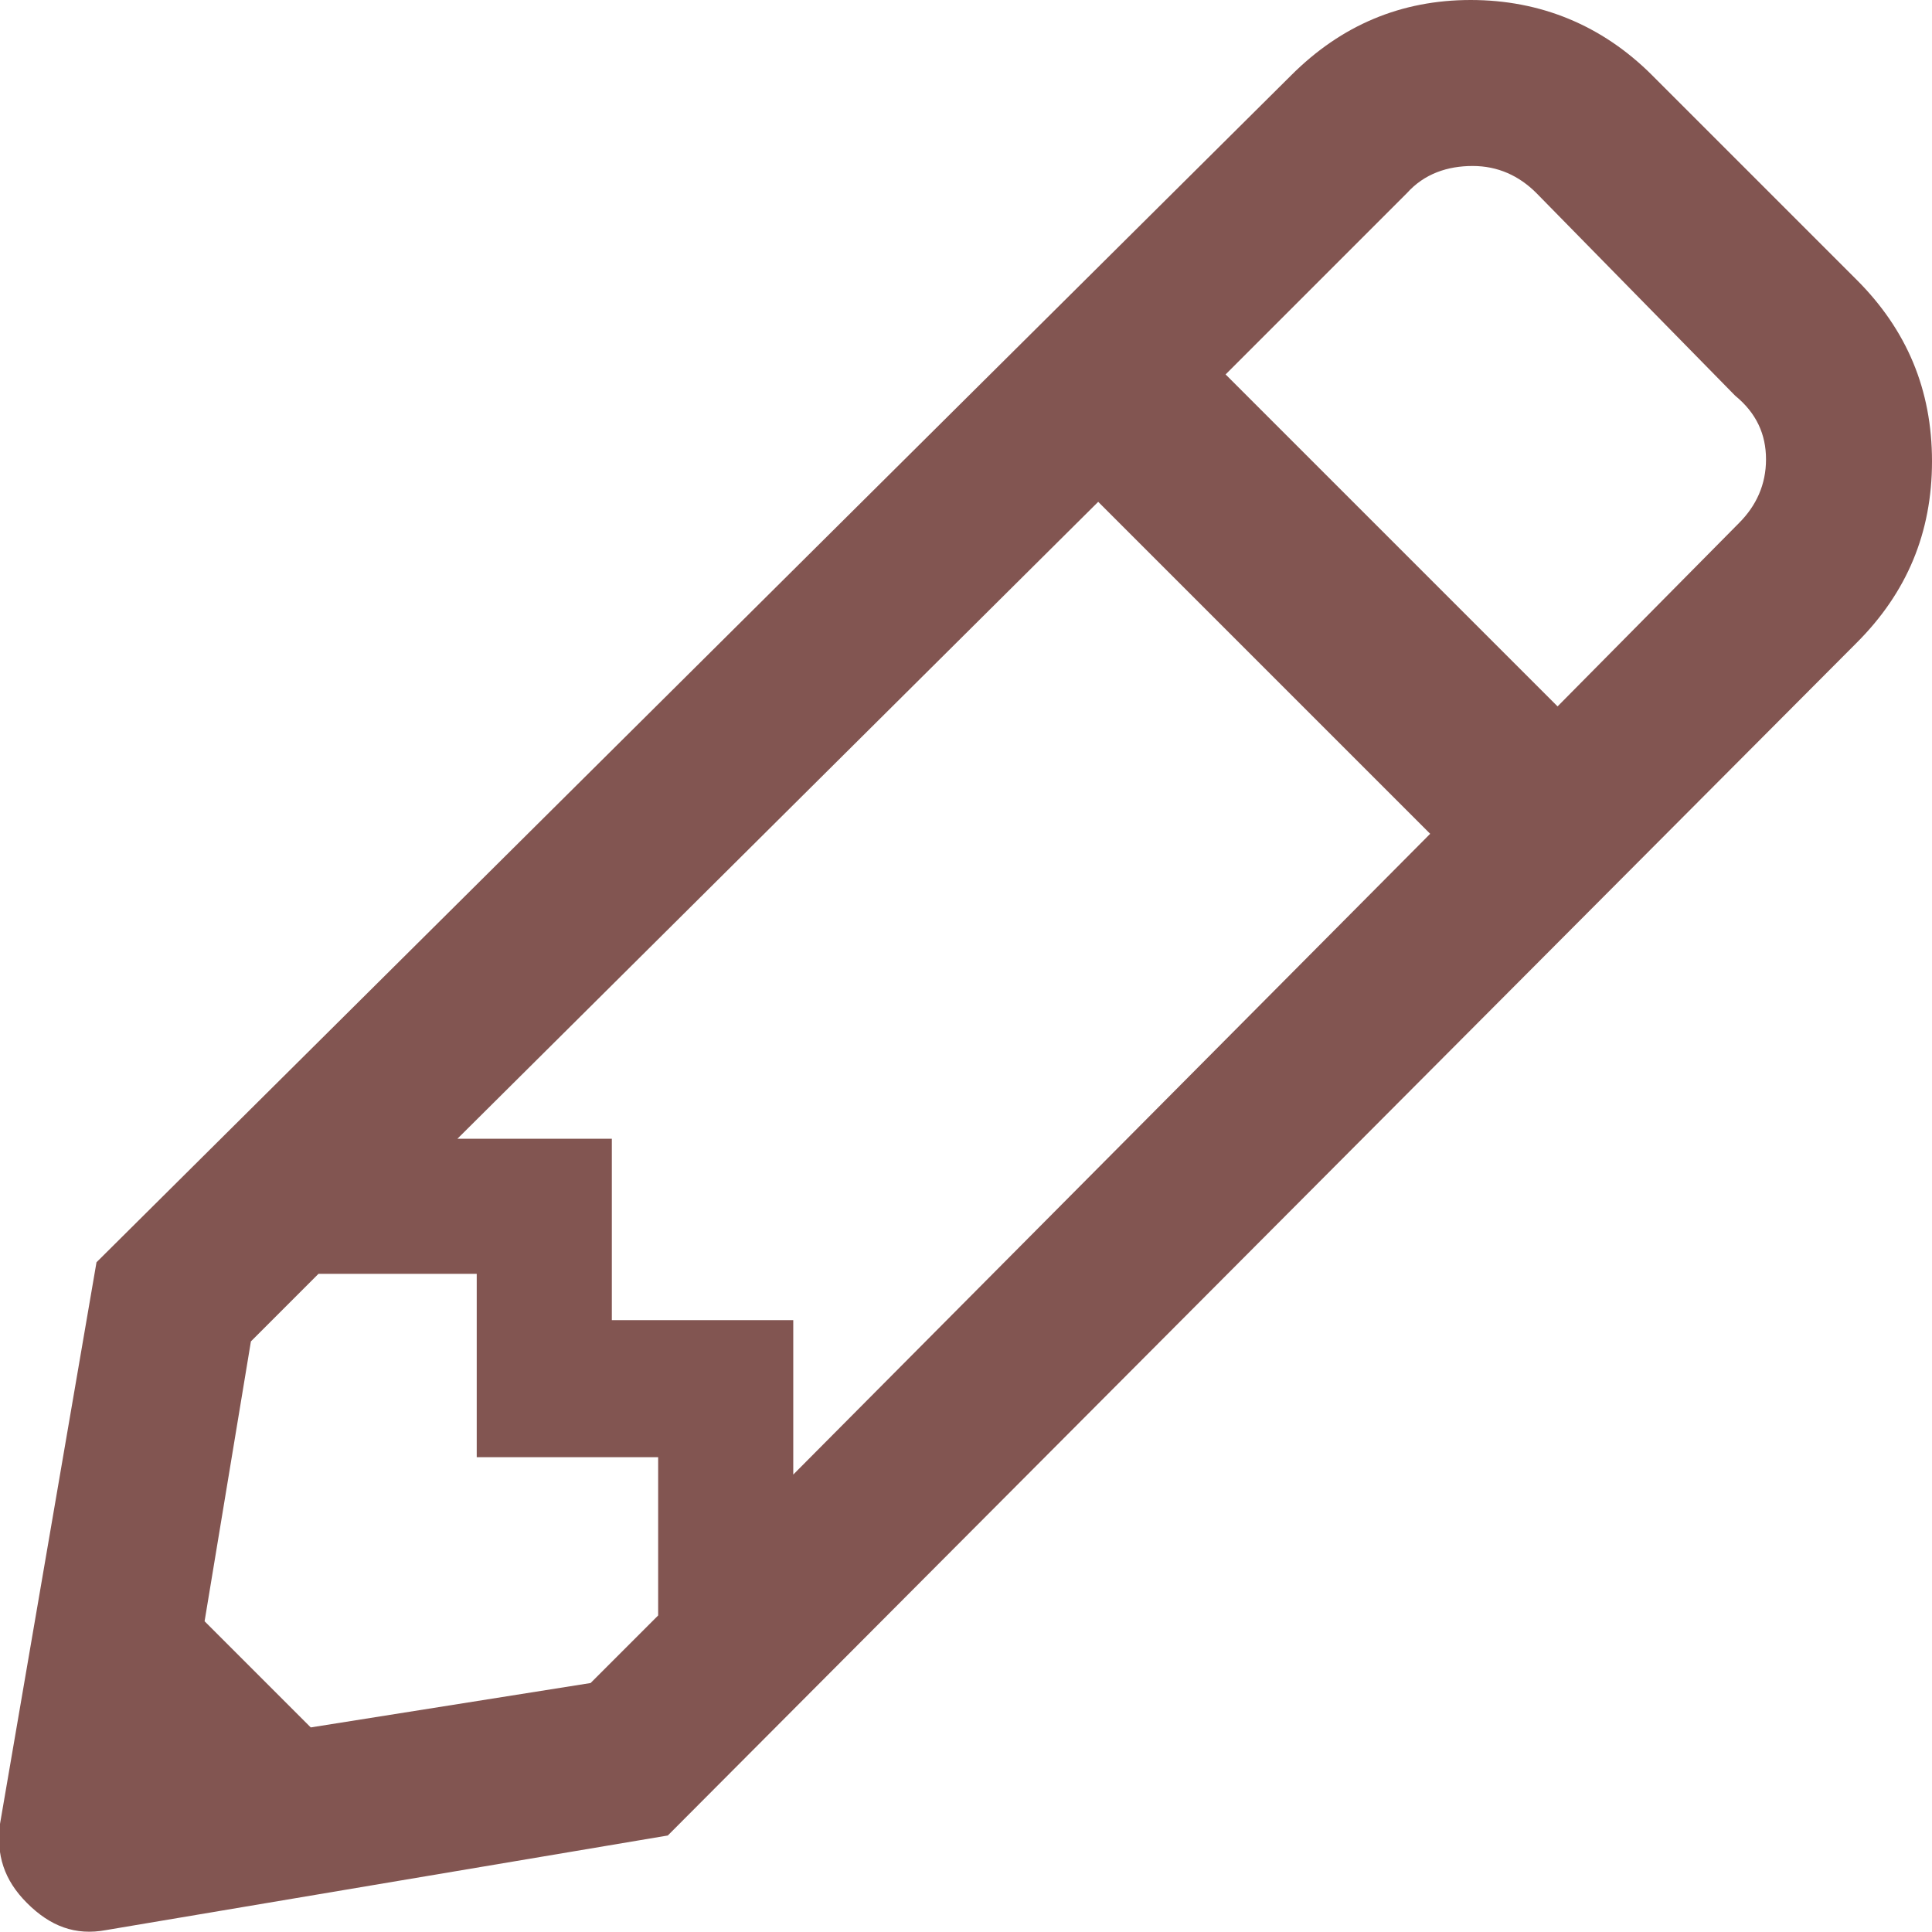 <?xml version="1.0" encoding="utf-8"?>
<!-- Generator: Adobe Illustrator 24.3.0, SVG Export Plug-In . SVG Version: 6.00 Build 0)  -->
<svg version="1.1" id="Laag_1" xmlns="http://www.w3.org/2000/svg" xmlns:xlink="http://www.w3.org/1999/xlink" x="0px" y="0px"
	 viewBox="0 0 100.1 100.1" style="enable-background:new 0 0 100.1 100.1;" xml:space="preserve">
<style type="text/css">
	.st0{fill:#825551;}
</style>
<g>
	<path class="st0" d="M96.2,14.5c2.6,2.6,3.9,5.7,3.9,9.4s-1.3,6.8-3.9,9.4L34.6,95.1L5.5,100c-1.6,0.3-2.9-0.2-4.1-1.4
		s-1.6-2.5-1.4-4.1L5,65.4L66.9,3.9C69.5,1.3,72.6,0,76.2,0s6.8,1.3,9.4,3.9L96.2,14.5z M16.1,89.5l14.5-2.3l3.5-3.5v-8.2h-9.4V66
		h-8.2L13,69.5L10.6,84L16.1,89.5z M23.7,59h8v9.4h9.4v8l33-33.2L56.9,26L23.7,59z M90.1,27.1c0.9-0.9,1.4-2,1.4-3.3
		s-0.5-2.4-1.6-3.3L79.6,10c-0.9-0.9-2-1.4-3.3-1.4S73.8,9,72.9,10l-9.4,9.4l17.2,17.2L90.1,27.1z"/>
</g>
</svg>
